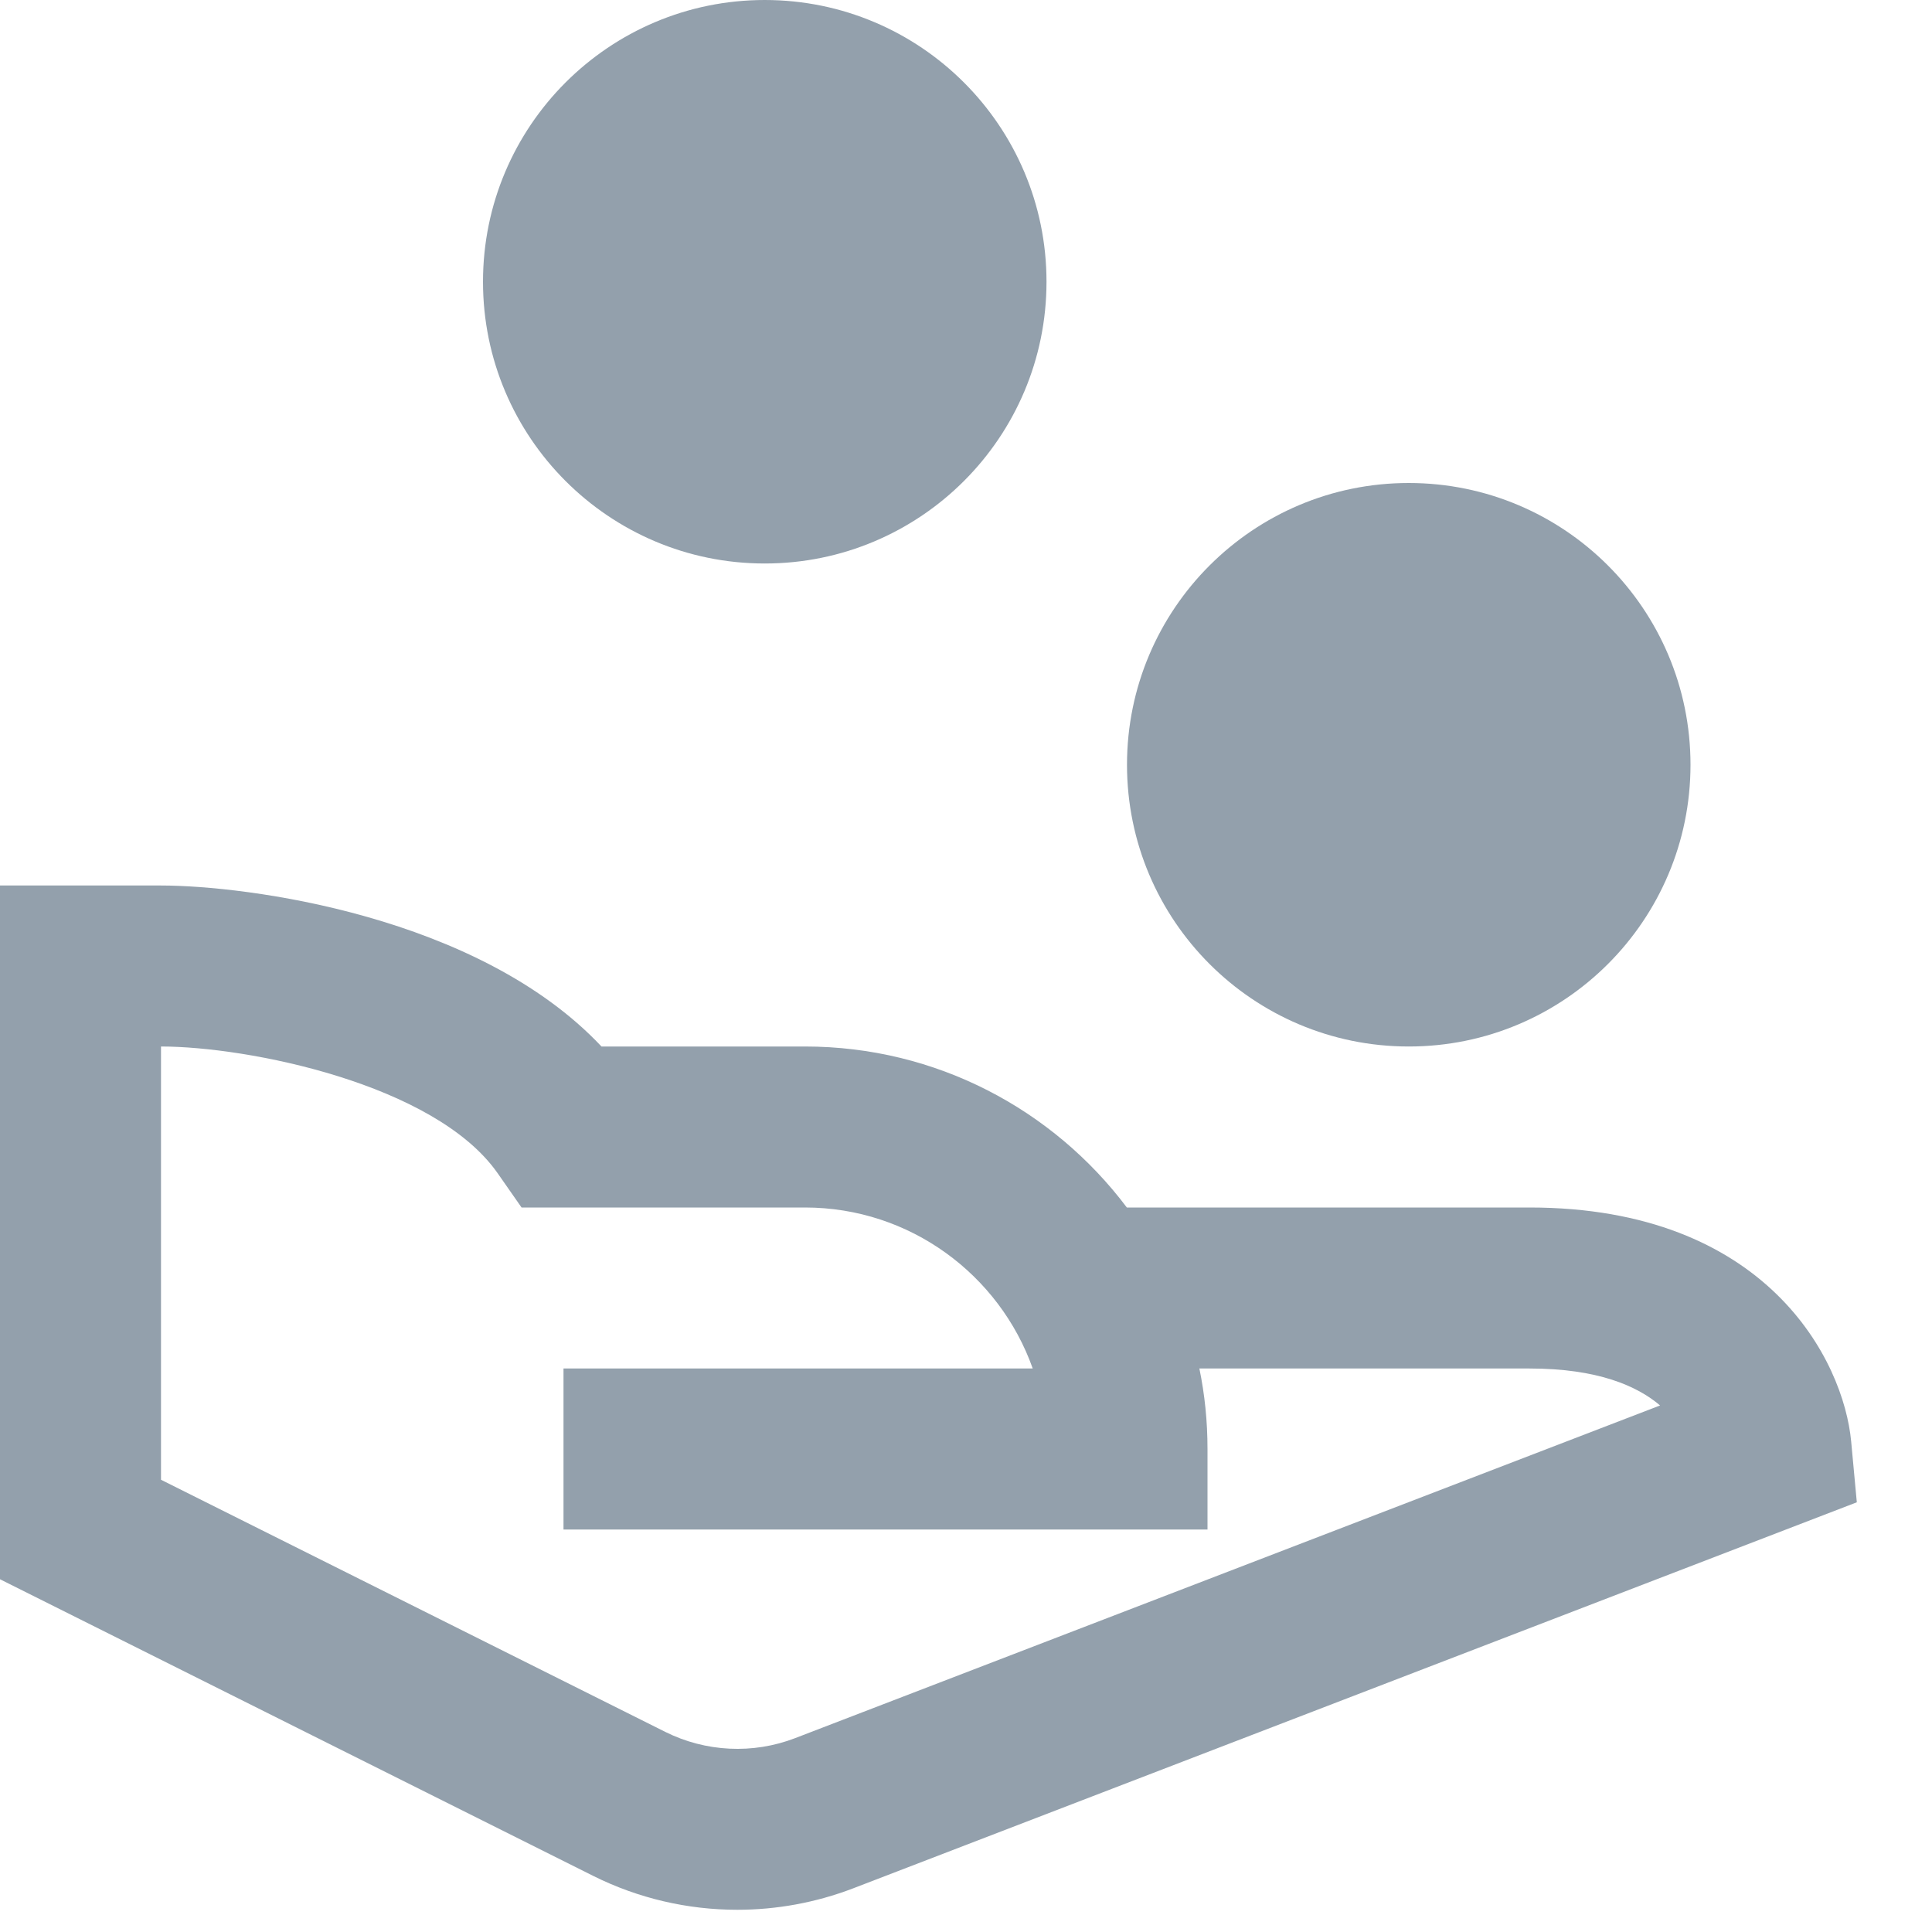 <svg width="24" height="24" viewBox="0 0 24 24" fill="none" xmlns="http://www.w3.org/2000/svg">
<path d="M17.5 13C19.433 13 21 11.433 21 9.5C21 7.567 19.433 6 17.5 6C15.567 6 14 7.567 14 9.5C14 11.433 15.567 13 17.5 13Z" fill="#93A0AC"/>
<path d="M9.5 7C11.433 7 13 5.433 13 3.5C13 1.567 11.433 0 9.5 0C7.567 0 6 1.567 6 3.5C6 5.433 7.567 7 9.5 7Z" fill="#93A0AC"/>
<path d="M22.996 17.908C22.903 16.902 21.949 15 19 15H13.998C13.085 13.786 11.633 13 10 13H7.472C5.94 11.372 3.06 11 2 11H0V19.618L7.369 23.303C7.93 23.583 8.543 23.724 9.159 23.724C9.644 23.724 10.132 23.636 10.595 23.459L23.066 18.662L22.996 17.908ZM9.877 21.592C9.352 21.794 8.765 21.764 8.264 21.514L2 18.382V13C3.074 13 5.402 13.462 6.181 14.573L6.479 15H10C11.304 15 12.416 15.836 12.829 17H7V19H15V18C15 17.657 14.966 17.323 14.899 17H19C19.848 17 20.338 17.217 20.622 17.459L9.877 21.592Z" fill="#93A0AC"/>
</svg>
